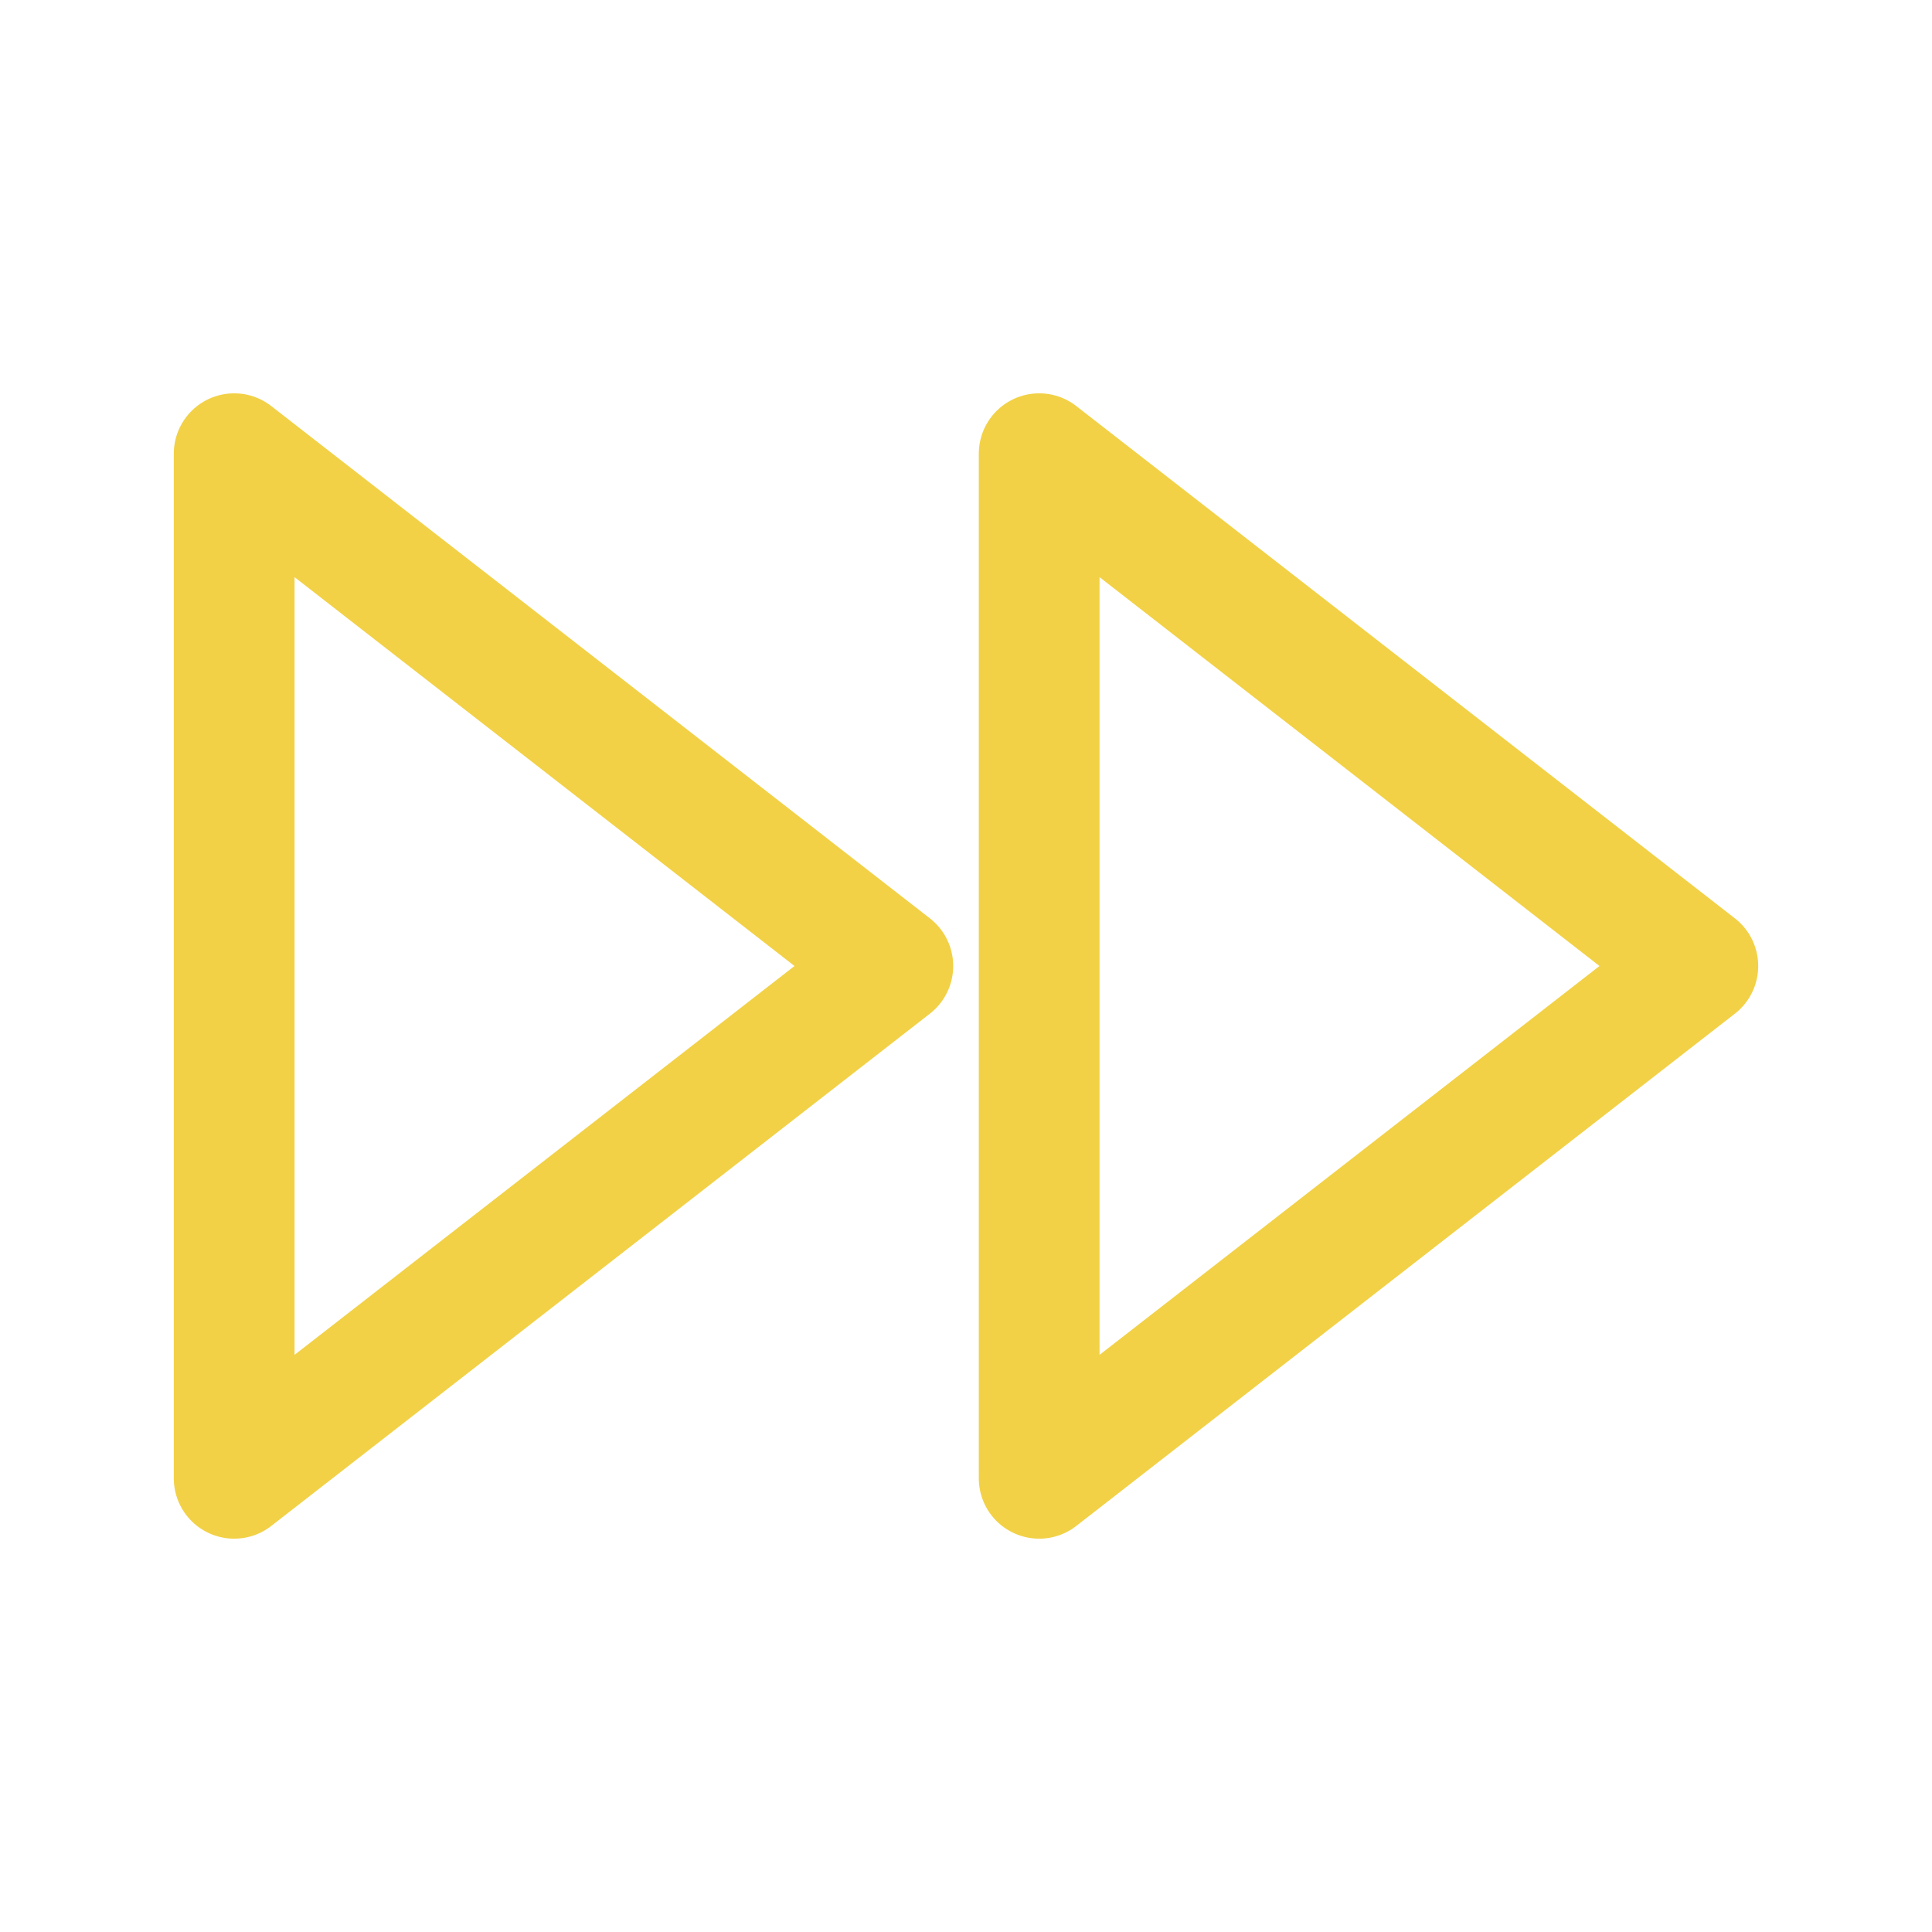 <svg xmlns="http://www.w3.org/2000/svg" xmlns:xlink="http://www.w3.org/1999/xlink" width="24" height="24" viewBox="0 0 24 24">
  <defs>
    <style>
      .cls-1 {
        clip-path: url(#clip-fast-forward);
      }

      .cls-2 {
        fill: none;
        stroke: #F2D146;
        stroke-linecap: round;
        stroke-linejoin: round;
        stroke-width: 1.5px;
      }
    </style>
    <clipPath id="clip-fast-forward">
      <rect width="24" height="24"/>
    </clipPath>
  </defs>
  <g id="fast-forward" class="cls-1">
    <g id="Group_2041" data-name="Group 2041">
      <g id="fast-forward-2" data-name="fast-forward" transform="translate(1.091 1.091)">
        <path id="Path_6305" data-name="Path 6305" class="cls-2" d="M11.818,17.273,20,10.909,11.818,4.545Z"/>
        <path id="Path_6306" data-name="Path 6306" class="cls-2" d="M1.818,17.273,10,10.909,1.818,4.545Z"/>
      </g>
    </g>
  </g>
</svg>
